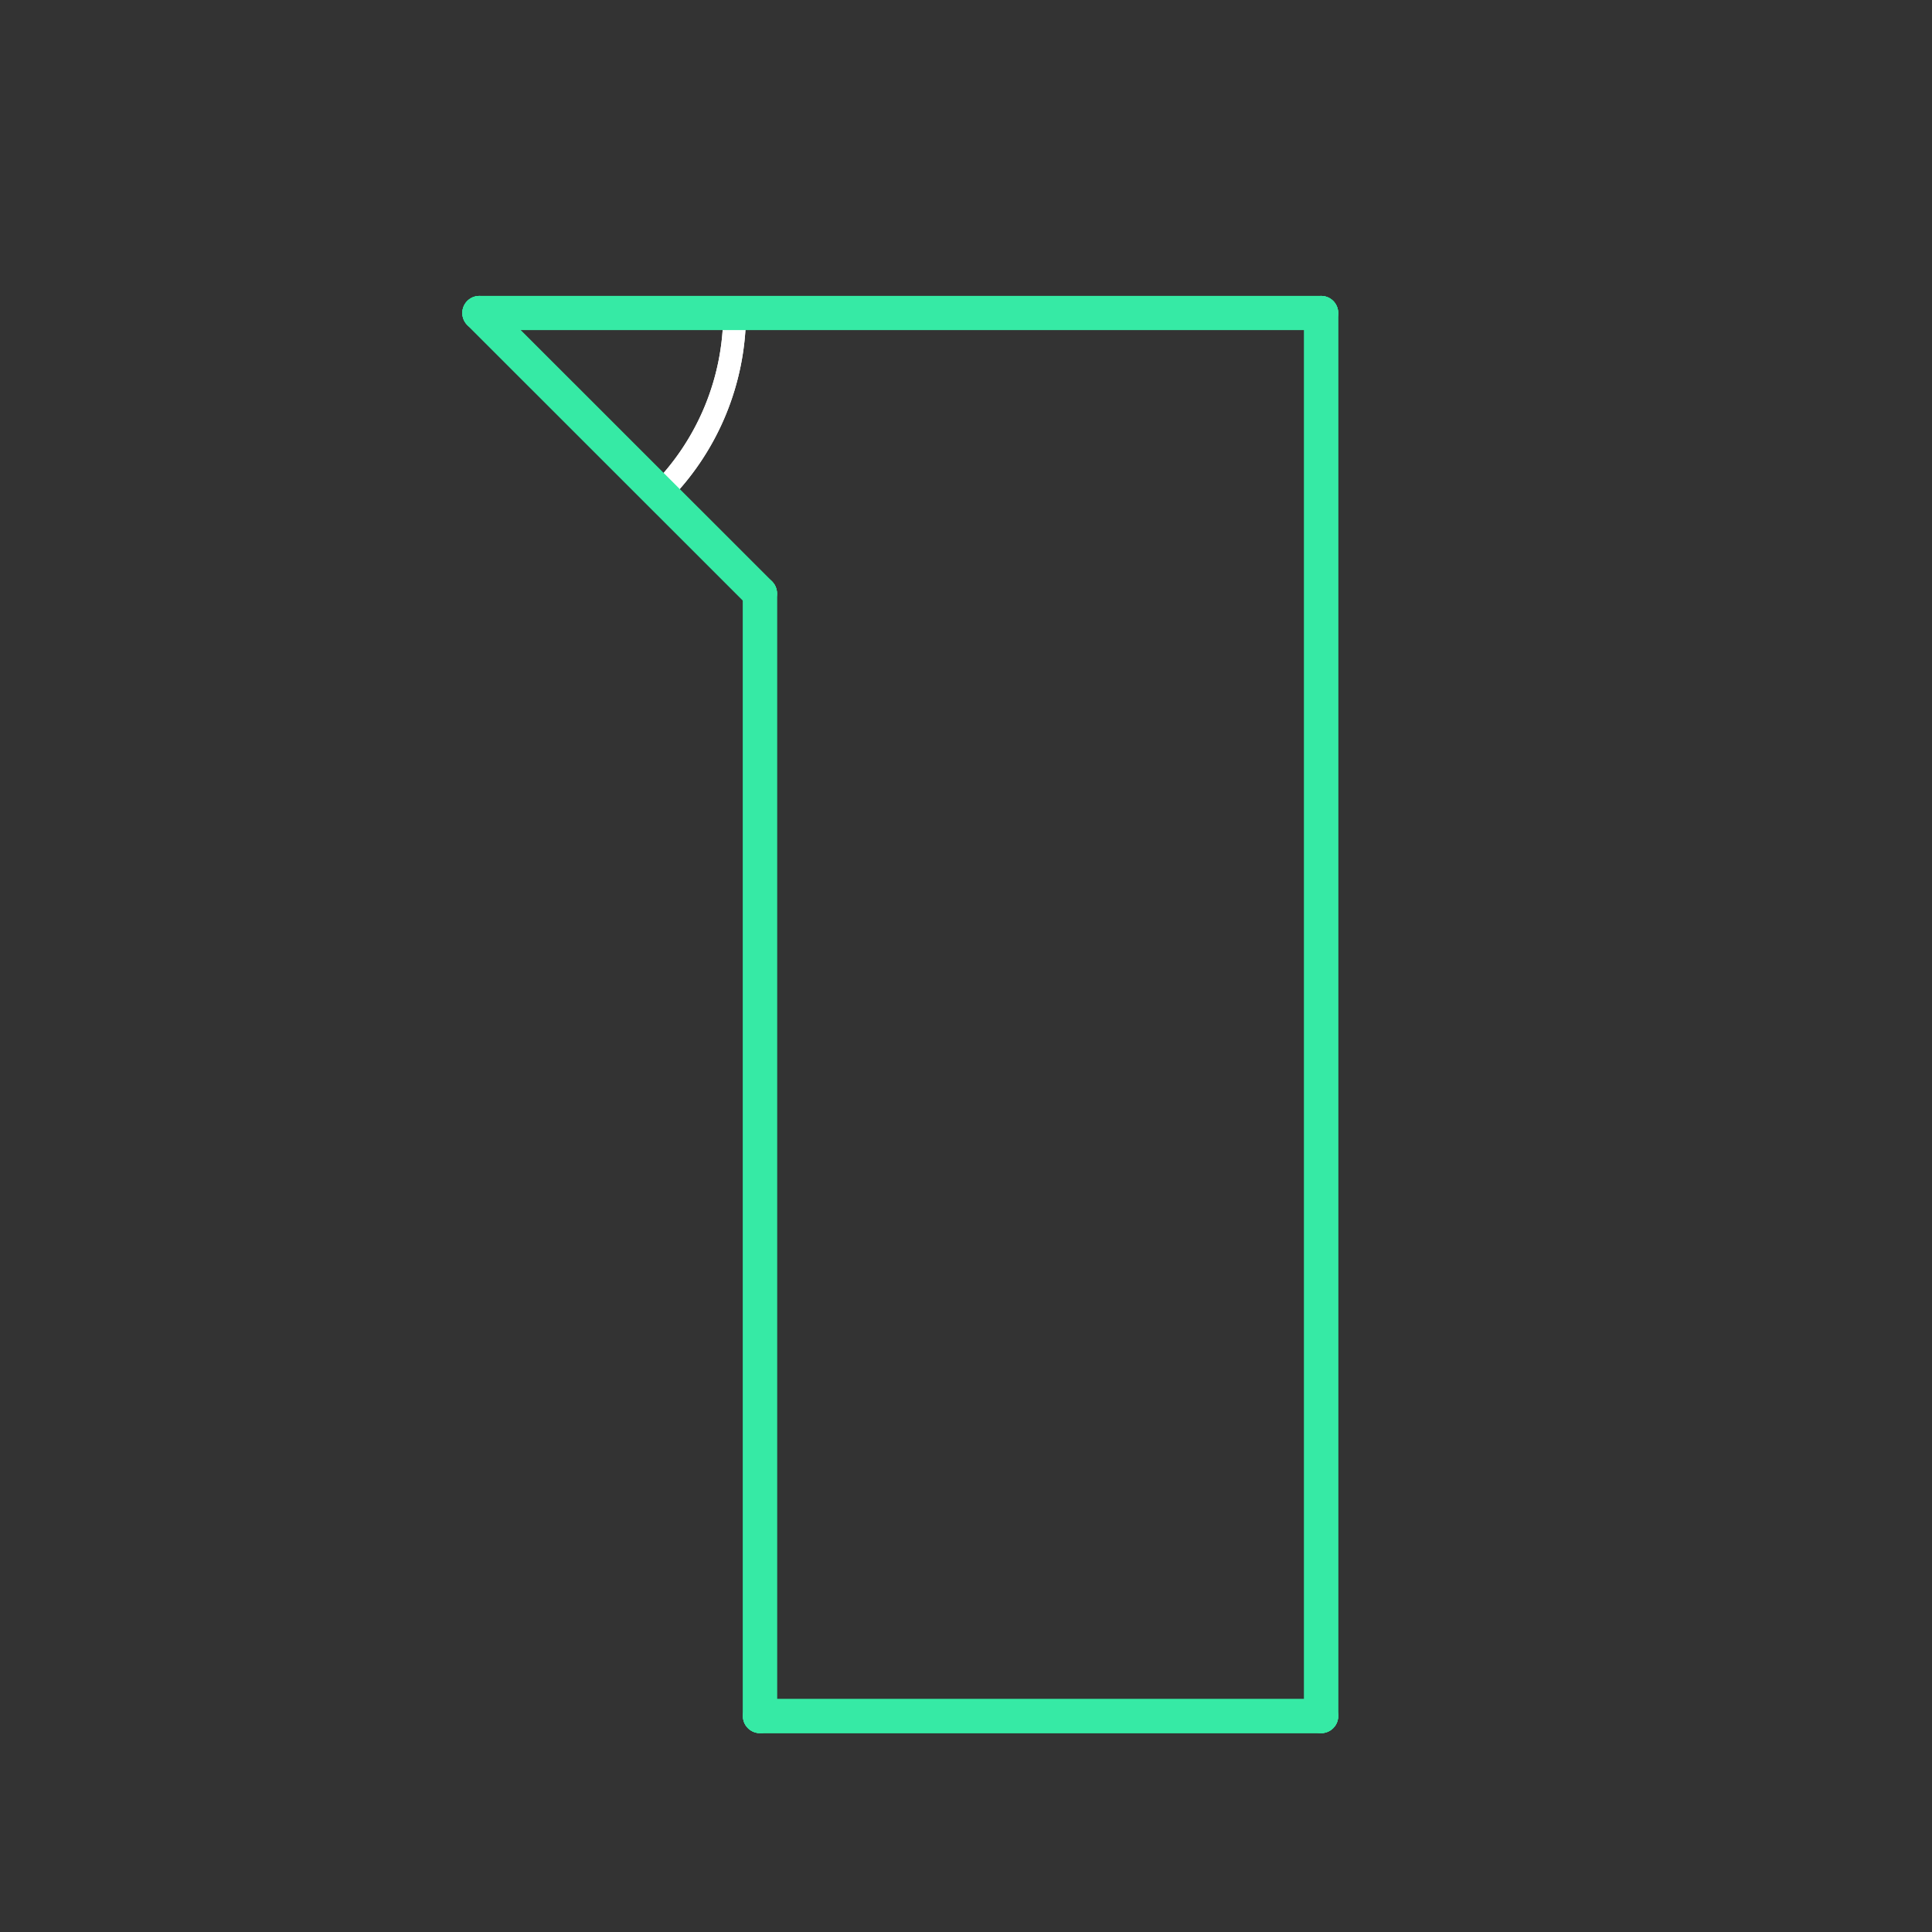<svg id="_35" data-name="35" xmlns="http://www.w3.org/2000/svg" viewBox="0 0 170 170"><rect x="0" y="0" width="170" height="170" fill="#333333" stroke="none"/><defs><style>.cls-1{opacity:0;}.cls-2{fill:#2580b2;}.Graphic-Style,.TISS_shape_outline,.cls-3{fill:none;}.Graphic-Style{stroke:#fff;stroke-linejoin:bevel;stroke-width:2px;}.TISS_shape_outline{stroke:#36eaa5;stroke-linecap:round;stroke-linejoin:round;stroke-width:3px;}</style></defs><title>35_tool2C</title><g id="transparent_bg" data-name="transparent bg" class="cls-1"><rect class="cls-2" width="170" height="170"/></g><g id="tool2C"><path class="Graphic-Style" d="M42.18,27.54L58,43.5a22.5,22.5,0,0,0,6.64-16H42.18Z"/><path class="Graphic-Style" d="M42.18,27.54L58,43.5a22.5,22.5,0,0,0,6.64-16H42.18Z"/></g><g id="shape"><path class="cls-3" d="M66.87,151h49.38"/><path class="cls-3" d="M116.25,151V27.54"/><path class="cls-3" d="M116.25,27.54H42.18"/><path class="cls-3" d="M42.18,27.54L66.87,52.22"/><path class="cls-3" d="M66.87,52.22V151"/><path class="TISS_shape_outline" d="M66.87,151h49.38"/><path class="TISS_shape_outline" d="M116.25,151V27.54"/><path class="TISS_shape_outline" d="M116.25,27.54H42.18"/><path class="TISS_shape_outline" d="M42.18,27.54L66.87,52.22"/><path class="TISS_shape_outline" d="M66.87,52.22V151"/><path class="TISS_shape_outline" d="M66.87,151h49.38"/><path class="TISS_shape_outline" d="M116.25,151V27.54"/><path class="TISS_shape_outline" d="M116.25,27.54H42.18"/><path class="TISS_shape_outline" d="M42.18,27.54L66.87,52.22"/><path class="TISS_shape_outline" d="M66.87,52.22V151"/></g></svg>